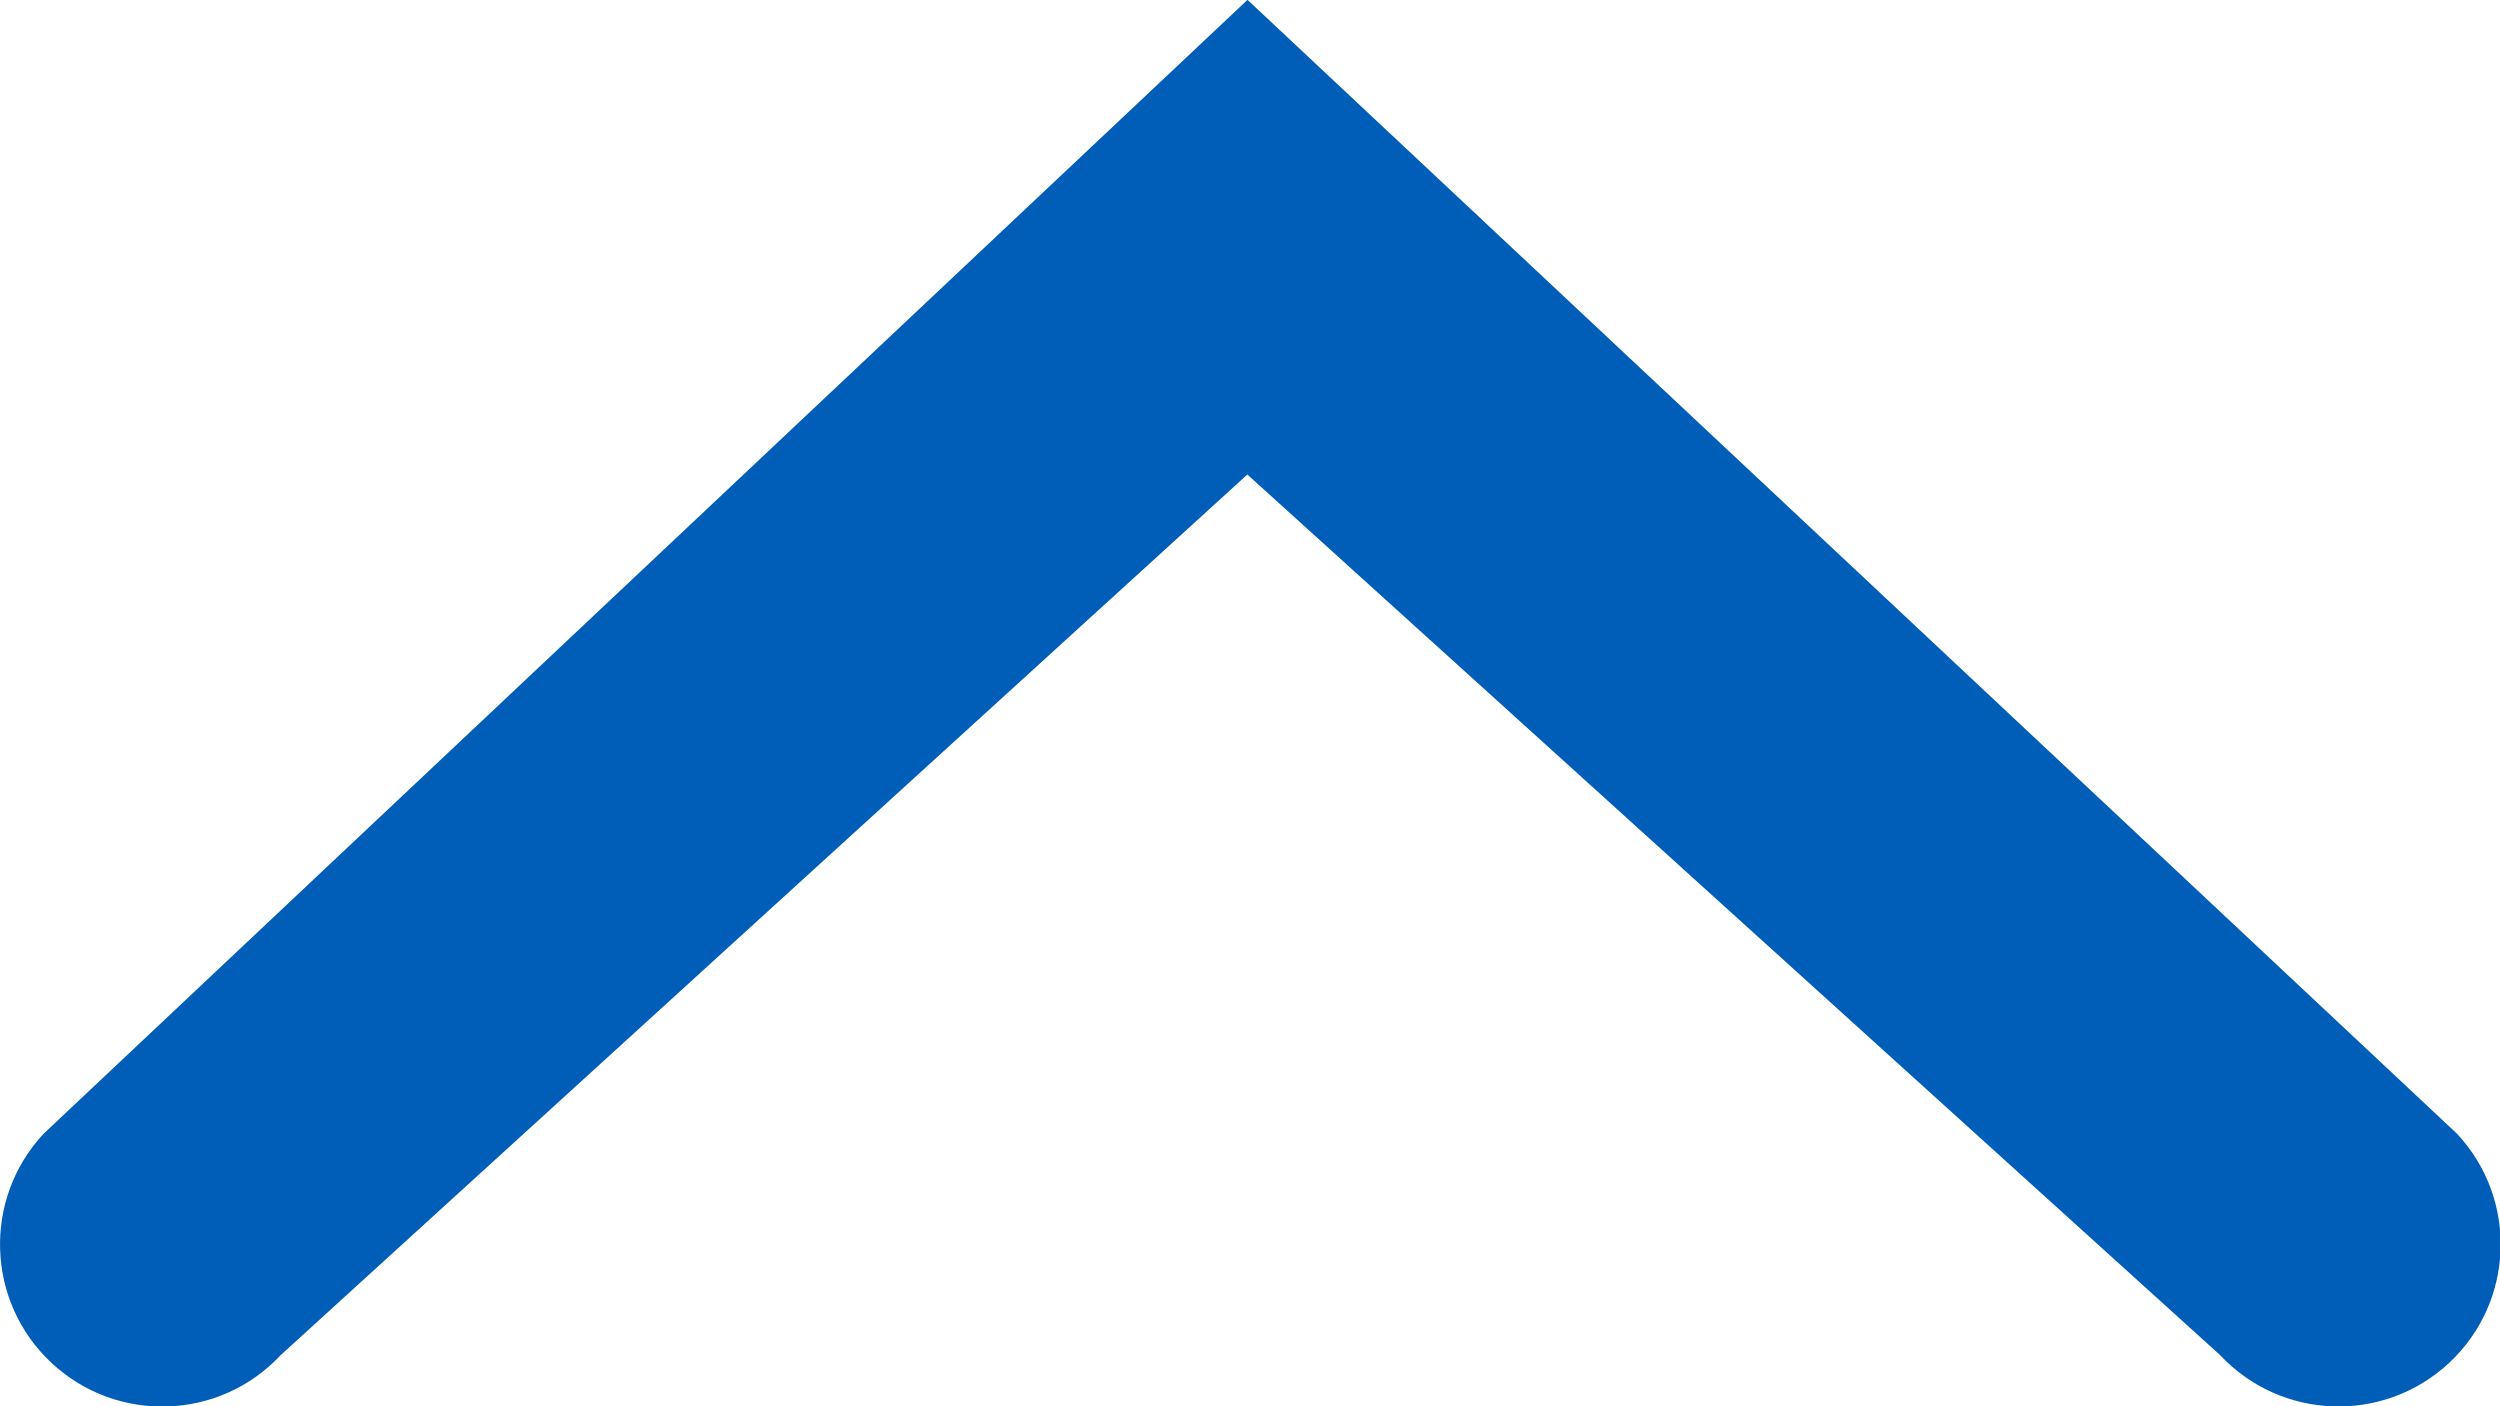 <?xml version="1.0" encoding="UTF-8"?>
<svg width="16px" height="9px" viewBox="0 0 16 9" version="1.1" xmlns="http://www.w3.org/2000/svg" xmlns:xlink="http://www.w3.org/1999/xlink">
    <!-- Generator: Sketch 46.2 (44496) - http://www.bohemiancoding.com/sketch -->
    <title>Stroke-18</title>
    <desc>Created with Sketch.</desc>
    <defs></defs>
    <g id="Page-1" stroke="none" stroke-width="1" fill="none" fill-rule="evenodd">
        <path d="M1.796,0.33 C1.404,-0.089 0.748,-0.111 0.329,0.28 C-0.09,0.672 -0.112,1.328 0.28,1.747 L8.02,9.003 L15.724,1.747 C16.115,1.329 16.094,0.672 15.675,0.28 C15.257,-0.111 14.6,-0.09 14.209,0.328 L8.021,5.965 L1.796,0.33 Z" id="Stroke-18" fill="#005EB8" fill-rule="nonzero" transform="translate(8.002, 4.501) rotate(-180) translate(-8.002, -4.501) "></path>
    </g>
</svg>